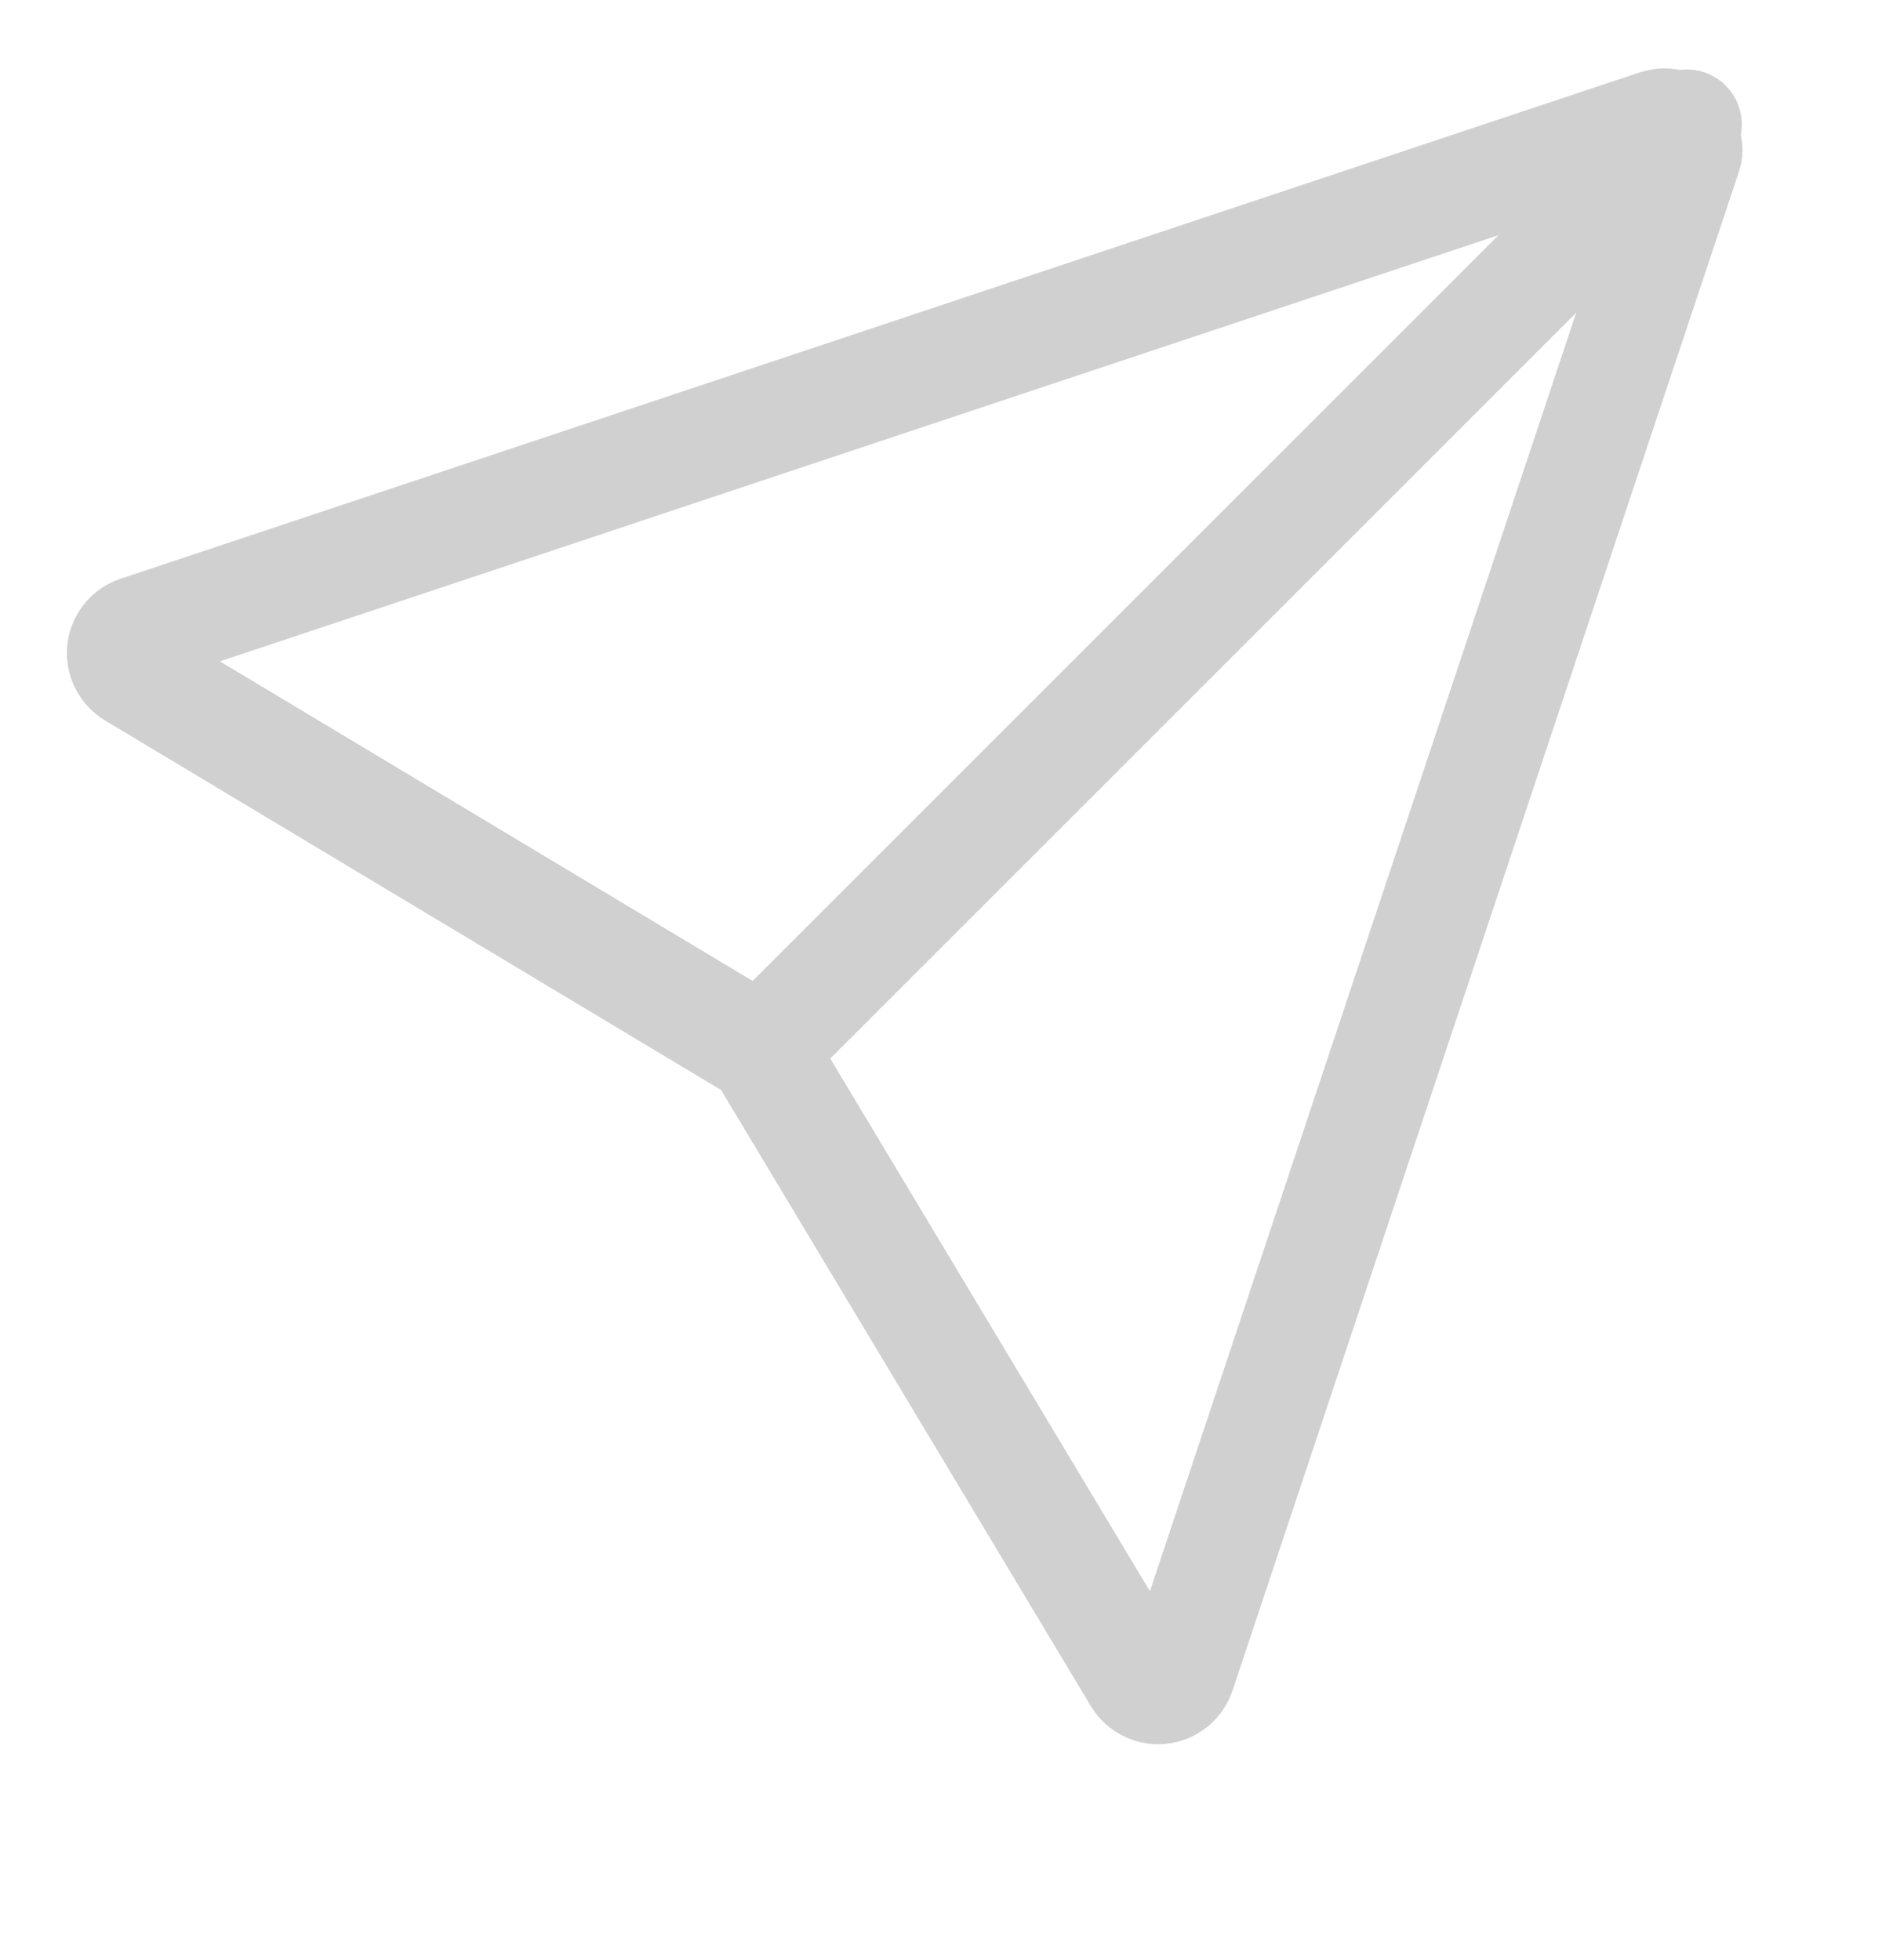 <?xml version="1.0" encoding="UTF-8"?>
<svg width="24px" height="25px" viewBox="0 0 24 25" version="1.1" xmlns="http://www.w3.org/2000/svg" xmlns:xlink="http://www.w3.org/1999/xlink">
    <title>icon_submit_24px</title>
    <g id="Symbols" stroke="none" stroke-width="1" fill="none" fill-rule="evenodd">
        <g id="icon-/-24px-/-submit-/-inactive" stroke="#D0D0D0" stroke-width="1.4">
            <g id="btn-/-submit" transform="translate(0, -6)">
                <g id="icon-/-24px-/-submit" transform="translate(14.55, 15.05) rotate(-270) translate(-14.55, -15.05) translate(-0.5, 0.5)">
                    <g id="Group-4" transform="translate(14.331, 14.331) rotate(-45) translate(-14.331, -14.331) translate(4.197, 4.197)">
                        <path d="M10.038,0.716 C10.325,0.761 10.373,0.808 10.402,0.866 L10.402,0.866 L19.535,19.133 C19.572,19.207 19.575,19.289 19.551,19.362 C19.527,19.434 19.475,19.498 19.401,19.535 C19.337,19.567 19.263,19.575 19.194,19.558 L19.194,19.558 L10.133,17.293 L1.073,19.558 C0.992,19.578 0.911,19.563 0.846,19.524 C0.78,19.484 0.729,19.42 0.709,19.339 C0.692,19.27 0.7,19.197 0.732,19.133 L0.732,19.133 L9.865,0.866 C9.902,0.792 9.966,0.74 10.038,0.716 Z" id="Triangle"></path>
                        <line x1="10.133" y1="0.597" x2="10.133" y2="17.097" id="Line" stroke-linecap="round" stroke-linejoin="round"></line>
                    </g>
                </g>
            </g>
        </g>
    </g>
</svg>